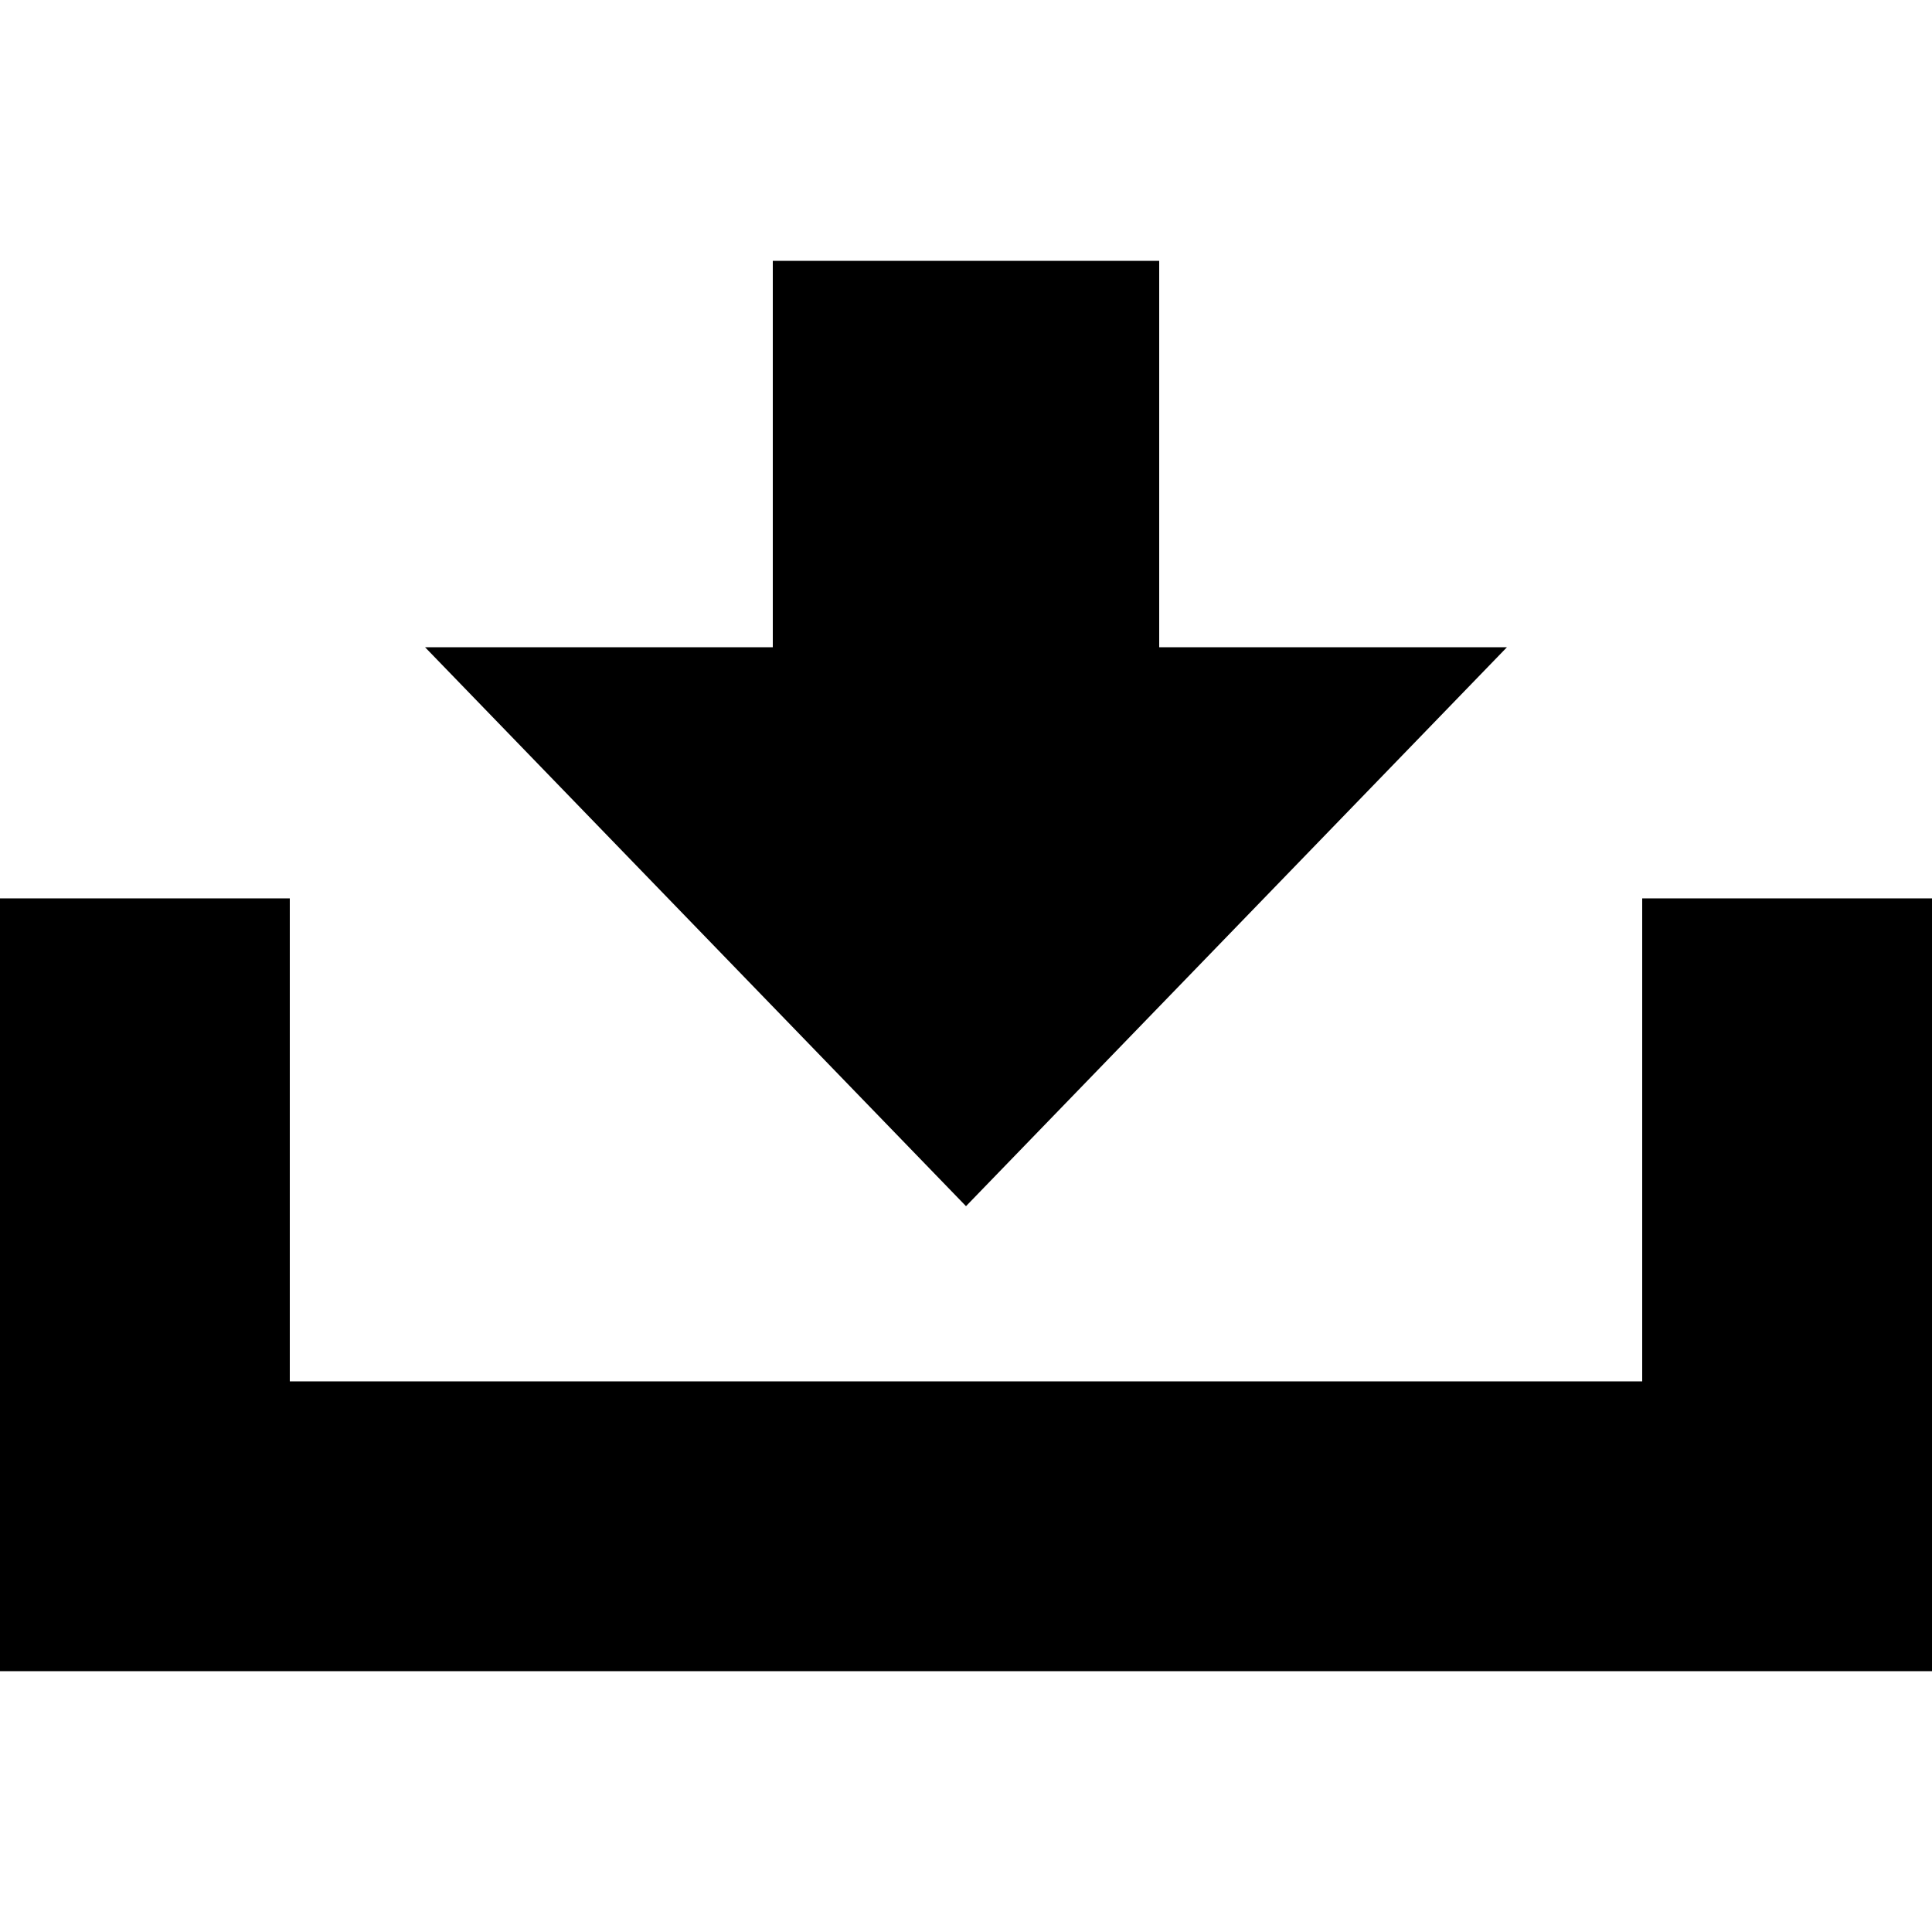 <svg xmlns="http://www.w3.org/2000/svg" viewBox="0 0 16 16"><title>download</title><g id="0482821f-1719-45e3-81d3-0f4ac5d3950e" data-name="Layer 1"><polygon points="13.6 7.44 13.6 11.44 2.4 11.44 2.4 7.44 0 7.44 0 13.84 16 13.84 16 7.44 13.6 7.44"/><polygon points="9.6 5.36 9.6 2.16 6.4 2.16 6.4 5.36 3.52 5.36 8 9.989 12.48 5.36 9.6 5.36"/></g></svg>